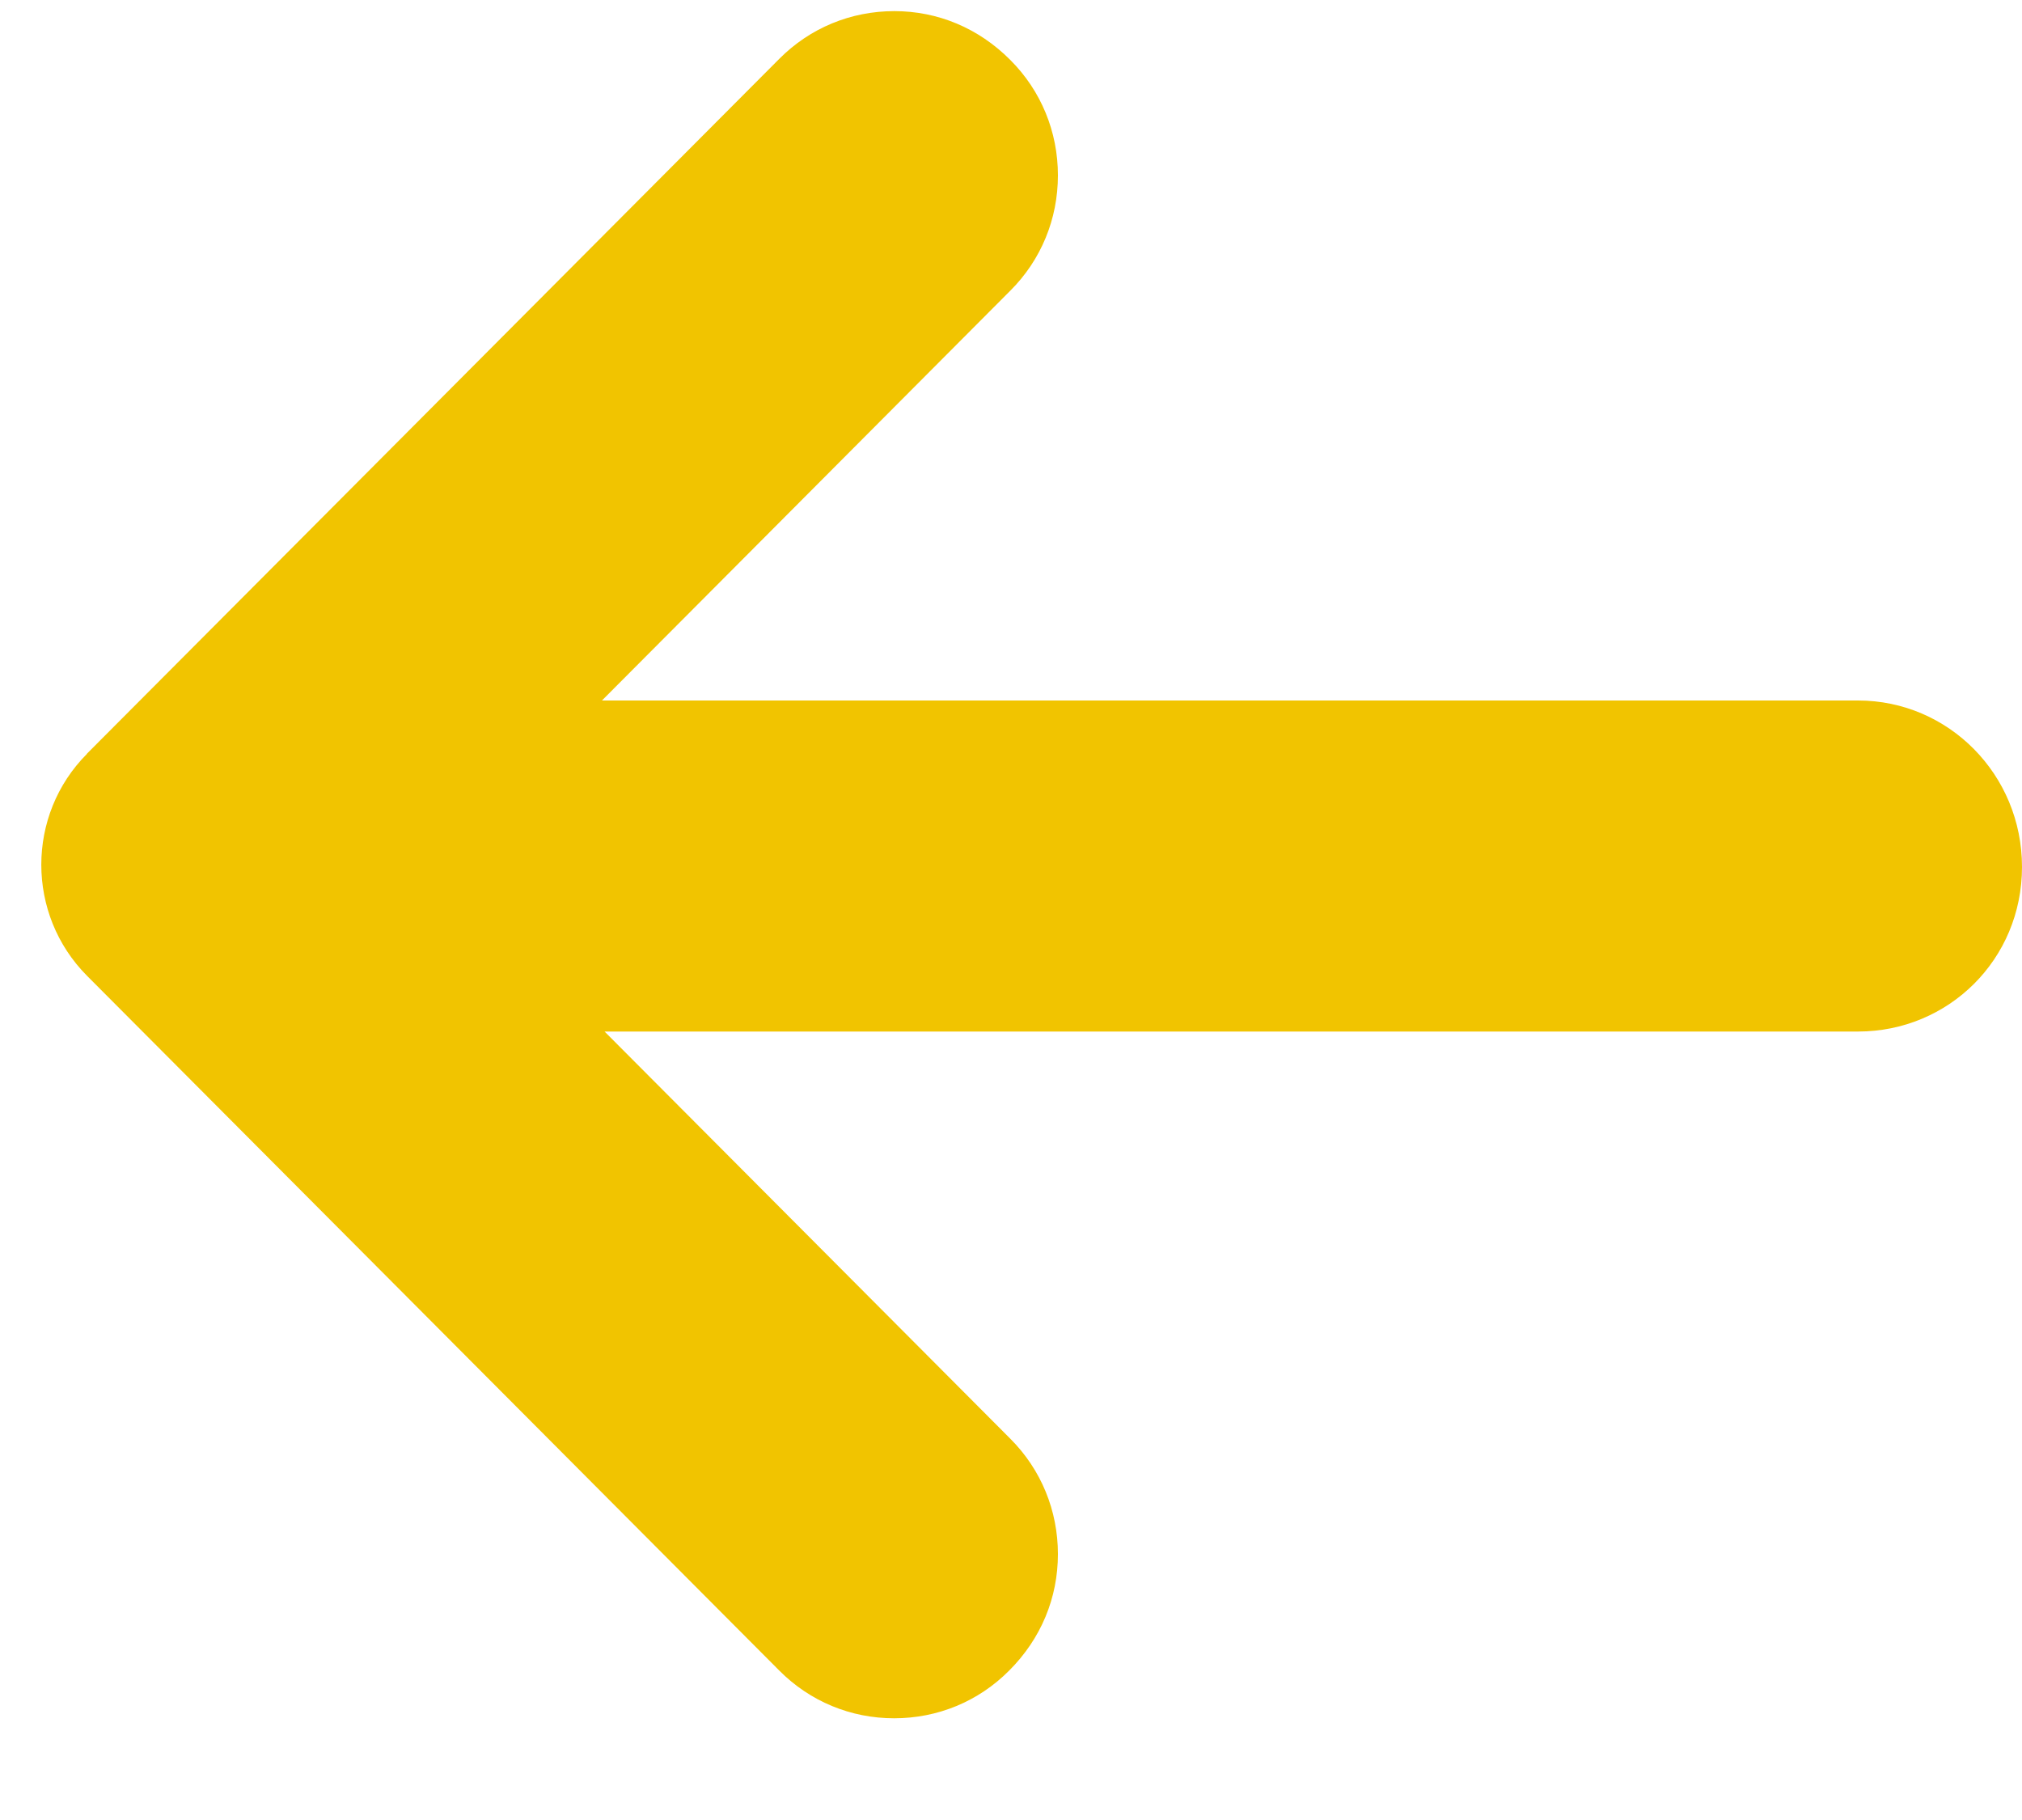 <svg width="10" height="9" viewBox="0 0 10 9" fill="none" xmlns="http://www.w3.org/2000/svg">
<g clip-path="url(#clip0_28_3339)">
<path d="M0.43 3.727L3.854 0.291C4.006 0.138 4.208 0.055 4.423 0.055C4.637 0.055 4.839 0.138 4.997 0.297C5.149 0.449 5.232 0.652 5.232 0.867C5.232 1.083 5.149 1.285 4.997 1.437L2.977 3.464L9.189 3.464C9.636 3.464 10 3.83 10 4.287C10 4.745 9.636 5.101 9.189 5.101L2.99 5.101L4.997 7.115C5.149 7.267 5.232 7.47 5.232 7.685C5.232 7.901 5.149 8.103 4.991 8.261C4.839 8.414 4.637 8.497 4.422 8.497C4.208 8.497 4.006 8.414 3.854 8.261L0.43 4.825C0.129 4.522 0.129 4.03 0.43 3.728L0.43 3.727Z" fill="#F1C400"/>
</g>
<defs>
<clipPath id="clip0_28_3339">
<rect width="10" height="8.618" fill="white" transform="matrix(-1 0 0 1 10 0.055)"/>
</clipPath>
</defs>
</svg>
